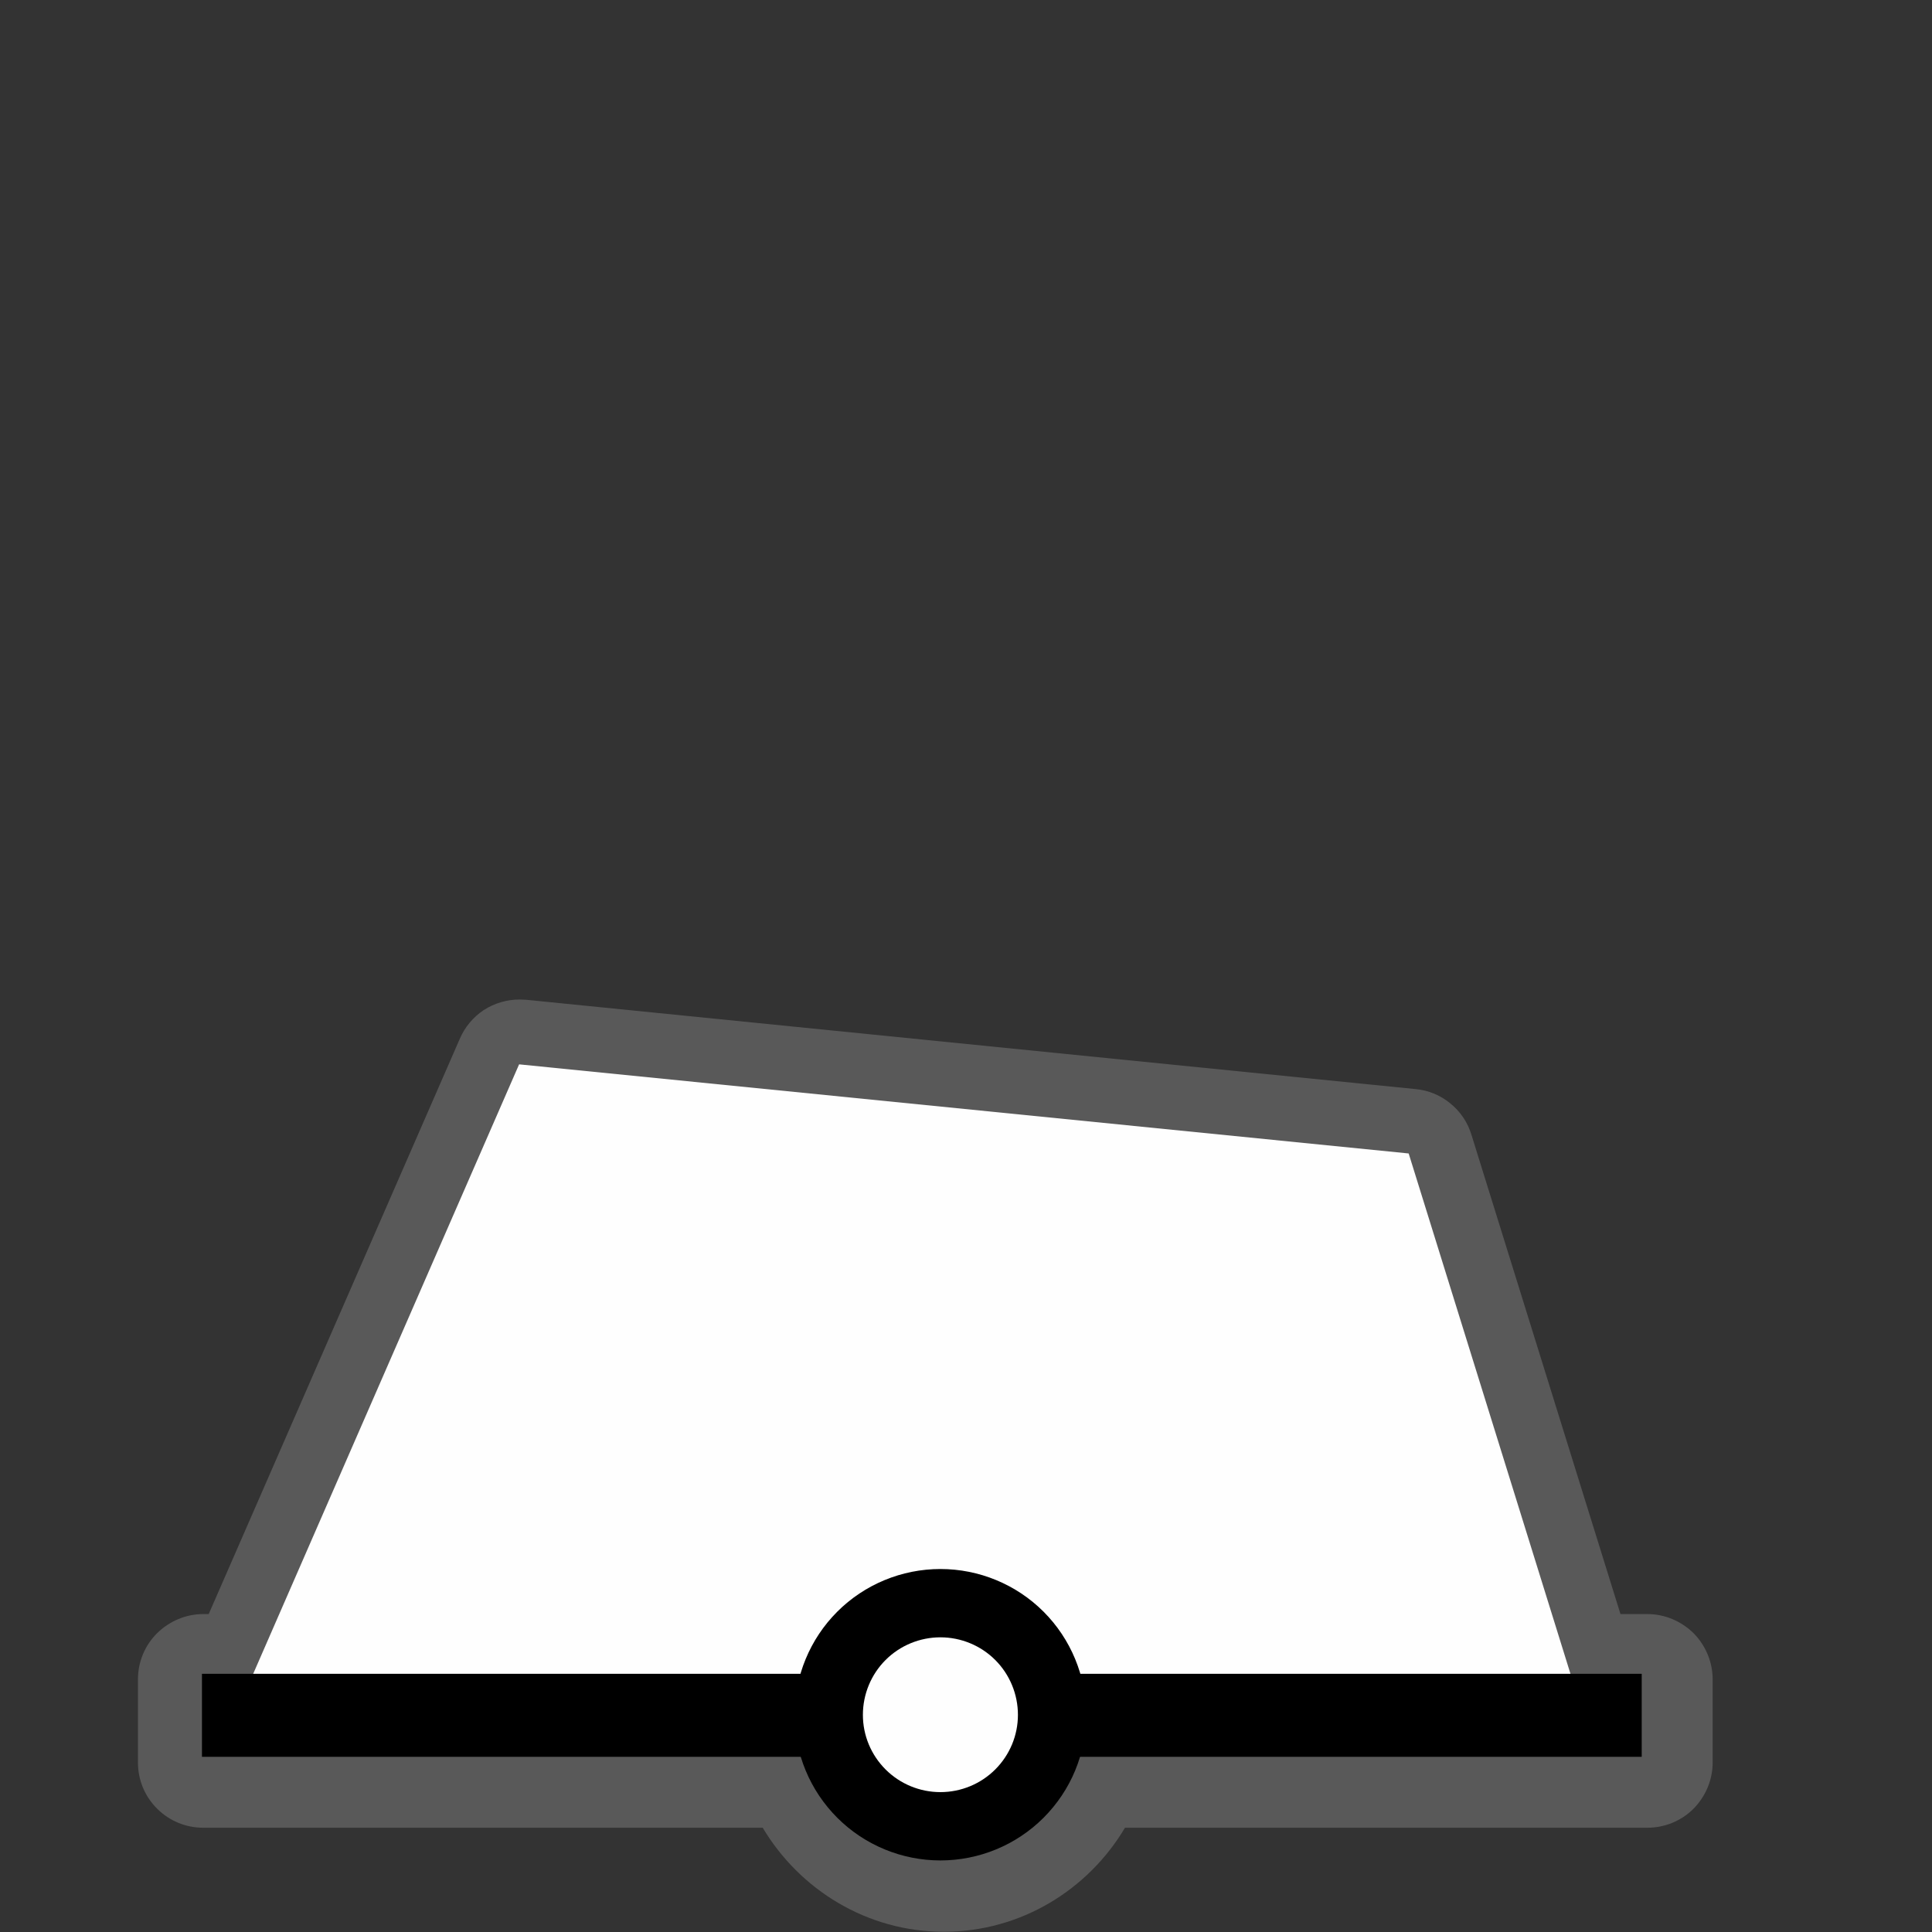 <?xml version="1.0" encoding="UTF-8"?>
<svg xmlns="http://www.w3.org/2000/svg" xmlns:xlink="http://www.w3.org/1999/xlink" width="32" height="32" viewBox="0 0 32 32">
<rect x="0" y="0" width="32" height="32" fill="#333333" stroke="none"/>
<defs>
<filter id="filter-remove-color" x="0%" y="0%" width="100%" height="100%">
<feColorMatrix color-interpolation-filters="sRGB" values="0 0 0 0 1 0 0 0 0 1 0 0 0 0 1 0 0 0 1 0" />
</filter>
<mask id="mask-0">
<g filter="url(#filter-remove-color)">
<rect x="-3.2" y="-3.2" width="38.4" height="38.4" fill="rgb(0%, 0%, 0%)" fill-opacity="0.426"/>
</g>
</mask>
<clipPath id="clip-0">
<rect x="0" y="0" width="32" height="32"/>
</clipPath>
<g id="source-6" clip-path="url(#clip-0)">
<path fill-rule="nonzero" fill="rgb(55.294%, 55.294%, 55.294%)" fill-opacity="1" d="M 8.605 16.555 C 8.395 16.555 8.188 16.617 8.012 16.73 C 7.836 16.848 7.699 17.012 7.617 17.203 L 3.457 26.734 L 3.367 26.734 C 3.078 26.734 2.805 26.852 2.602 27.051 C 2.398 27.254 2.285 27.527 2.285 27.816 L 2.285 29.195 C 2.285 29.48 2.398 29.754 2.602 29.957 C 2.805 30.16 3.078 30.273 3.367 30.273 L 12.633 30.273 C 13.246 31.301 14.363 31.996 15.633 31.996 C 16.906 31.996 18.023 31.301 18.633 30.273 L 27.285 30.273 C 27.574 30.273 27.848 30.16 28.051 29.957 C 28.25 29.754 28.367 29.48 28.367 29.195 L 28.367 27.816 C 28.367 27.527 28.25 27.254 28.051 27.051 C 27.848 26.852 27.574 26.734 27.285 26.734 L 26.84 26.734 L 24.371 18.793 C 24.309 18.59 24.188 18.41 24.023 18.277 C 23.859 18.141 23.66 18.059 23.449 18.039 L 8.711 16.559 C 8.676 16.559 8.641 16.555 8.605 16.555 Z M 8.605 16.555 "/>
</g>
</defs>
<g mask="url(#mask-0)">
<use xlink:href="#source-6"/>
</g>
<path fill-rule="nonzero" fill="rgb(99.608%, 99.608%, 99.608%)" fill-opacity="1" d="M 8.598 17.629 L 3.957 28.266 L 26.184 28.277 L 23.332 19.105 Z M 8.598 17.629 "/>
<path fill="none" stroke-width="25" stroke-linecap="butt" stroke-linejoin="miter" stroke="rgb(0%, 0%, 0%)" stroke-opacity="1" stroke-miterlimit="4" d="M 60.818 516.562 L 494.402 516.562 " transform="matrix(0.055, 0, 0, 0.055, 0, 0)"/>
<path fill-rule="nonzero" fill="rgb(99.608%, 99.608%, 99.608%)" fill-opacity="1" stroke-width="20.572" stroke-linecap="round" stroke-linejoin="round" stroke="rgb(0%, 0%, 0%)" stroke-opacity="1" stroke-miterlimit="10" d="M 316.833 516.421 C 316.833 525.342 313.293 533.838 306.992 540.139 C 300.691 546.44 292.124 549.98 283.203 549.98 C 274.282 549.98 265.715 546.44 259.414 540.139 C 253.113 533.838 249.573 525.342 249.573 516.421 C 249.573 507.5 253.113 498.933 259.414 492.632 C 265.715 486.331 274.282 482.791 283.203 482.791 C 292.124 482.791 300.691 486.331 306.992 492.632 C 313.293 498.933 316.833 507.5 316.833 516.421 Z M 316.833 516.421 " transform="matrix(0.055, 0, 0, 0.055, 0, 0)"/>
</svg>
